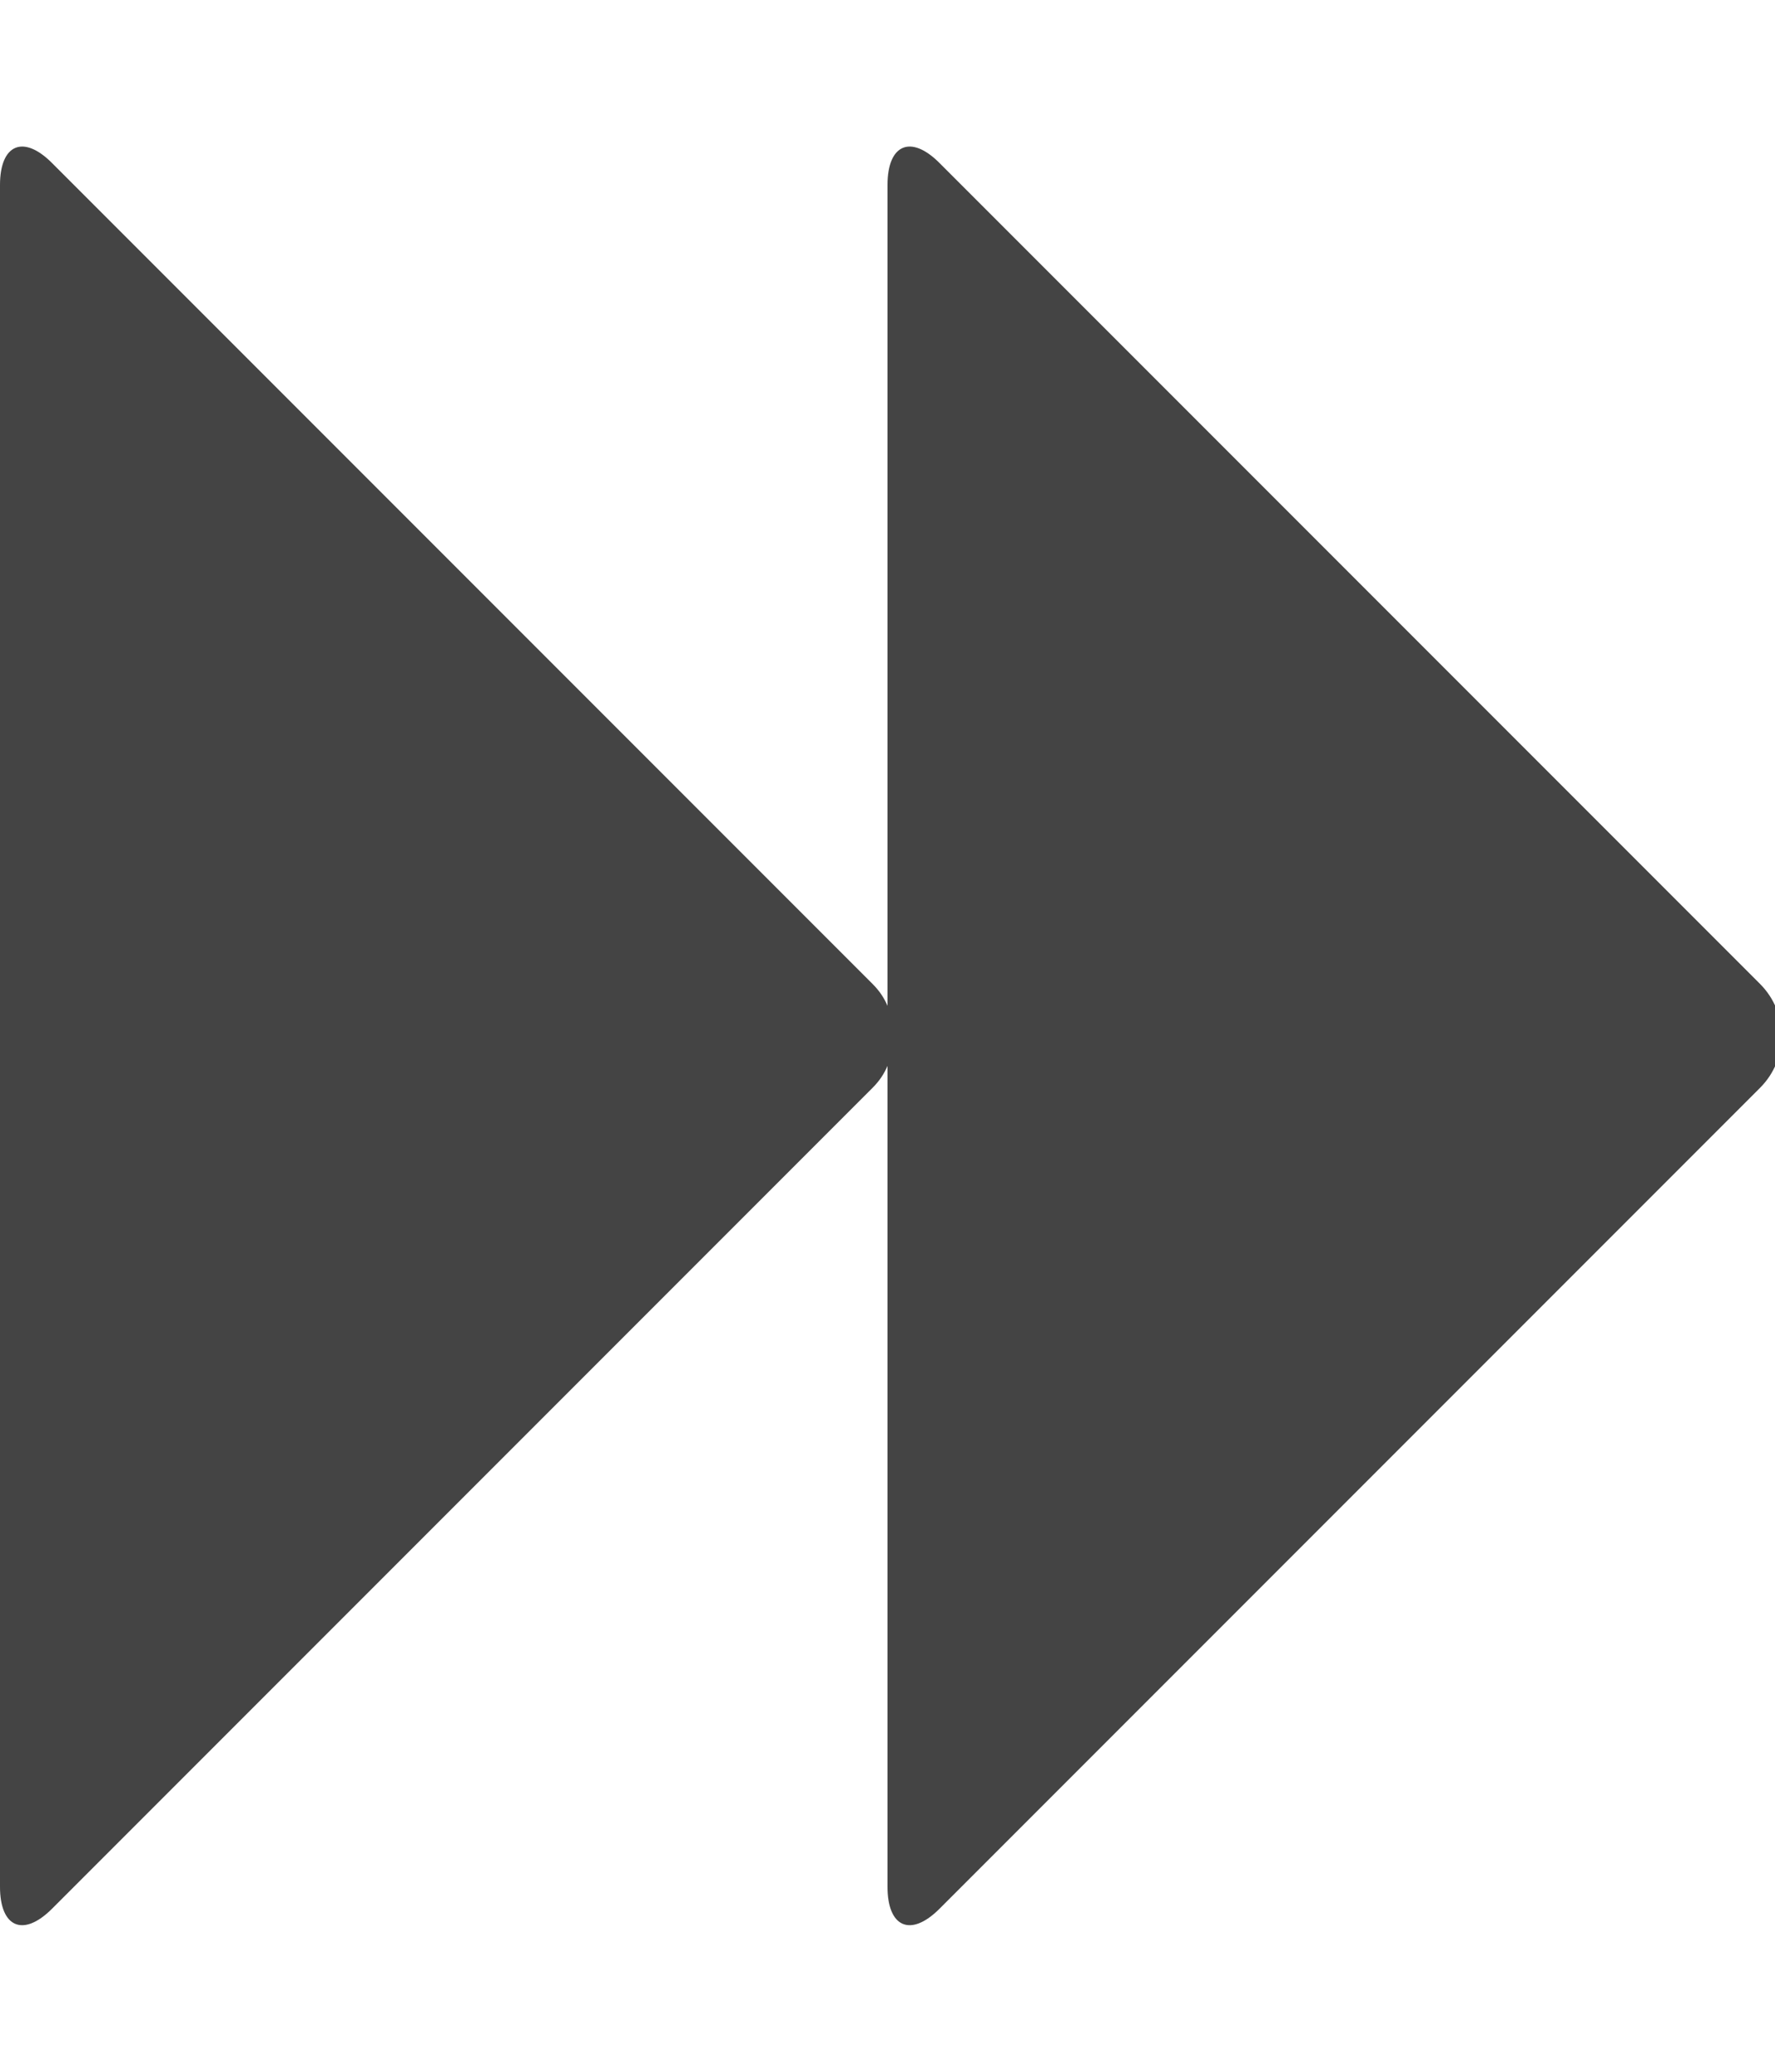 <?xml version="1.0" encoding="utf-8"?>
<!-- Generated by IcoMoon.io -->
<!DOCTYPE svg PUBLIC "-//W3C//DTD SVG 1.1//EN" "http://www.w3.org/Graphics/SVG/1.1/DTD/svg11.dtd">
<svg version="1.1" xmlns="http://www.w3.org/2000/svg" xmlns:xlink="http://www.w3.org/1999/xlink" width="24" height="28" viewBox="0 0 24 28">
<path fill="#444" d="M0.703 25.797c-0.391 0.391-0.703 0.25-0.703-0.297v-23c0-0.547 0.313-0.688 0.703-0.297l11.094 11.094c0.094 0.094 0.156 0.187 0.203 0.297v-11.094c0-0.547 0.313-0.688 0.703-0.297l11.094 11.094c0.391 0.391 0.391 1.016 0 1.406l-11.094 11.094c-0.391 0.391-0.703 0.25-0.703-0.297v-11.094c-0.047 0.109-0.109 0.203-0.203 0.297z"></path>
</svg>
